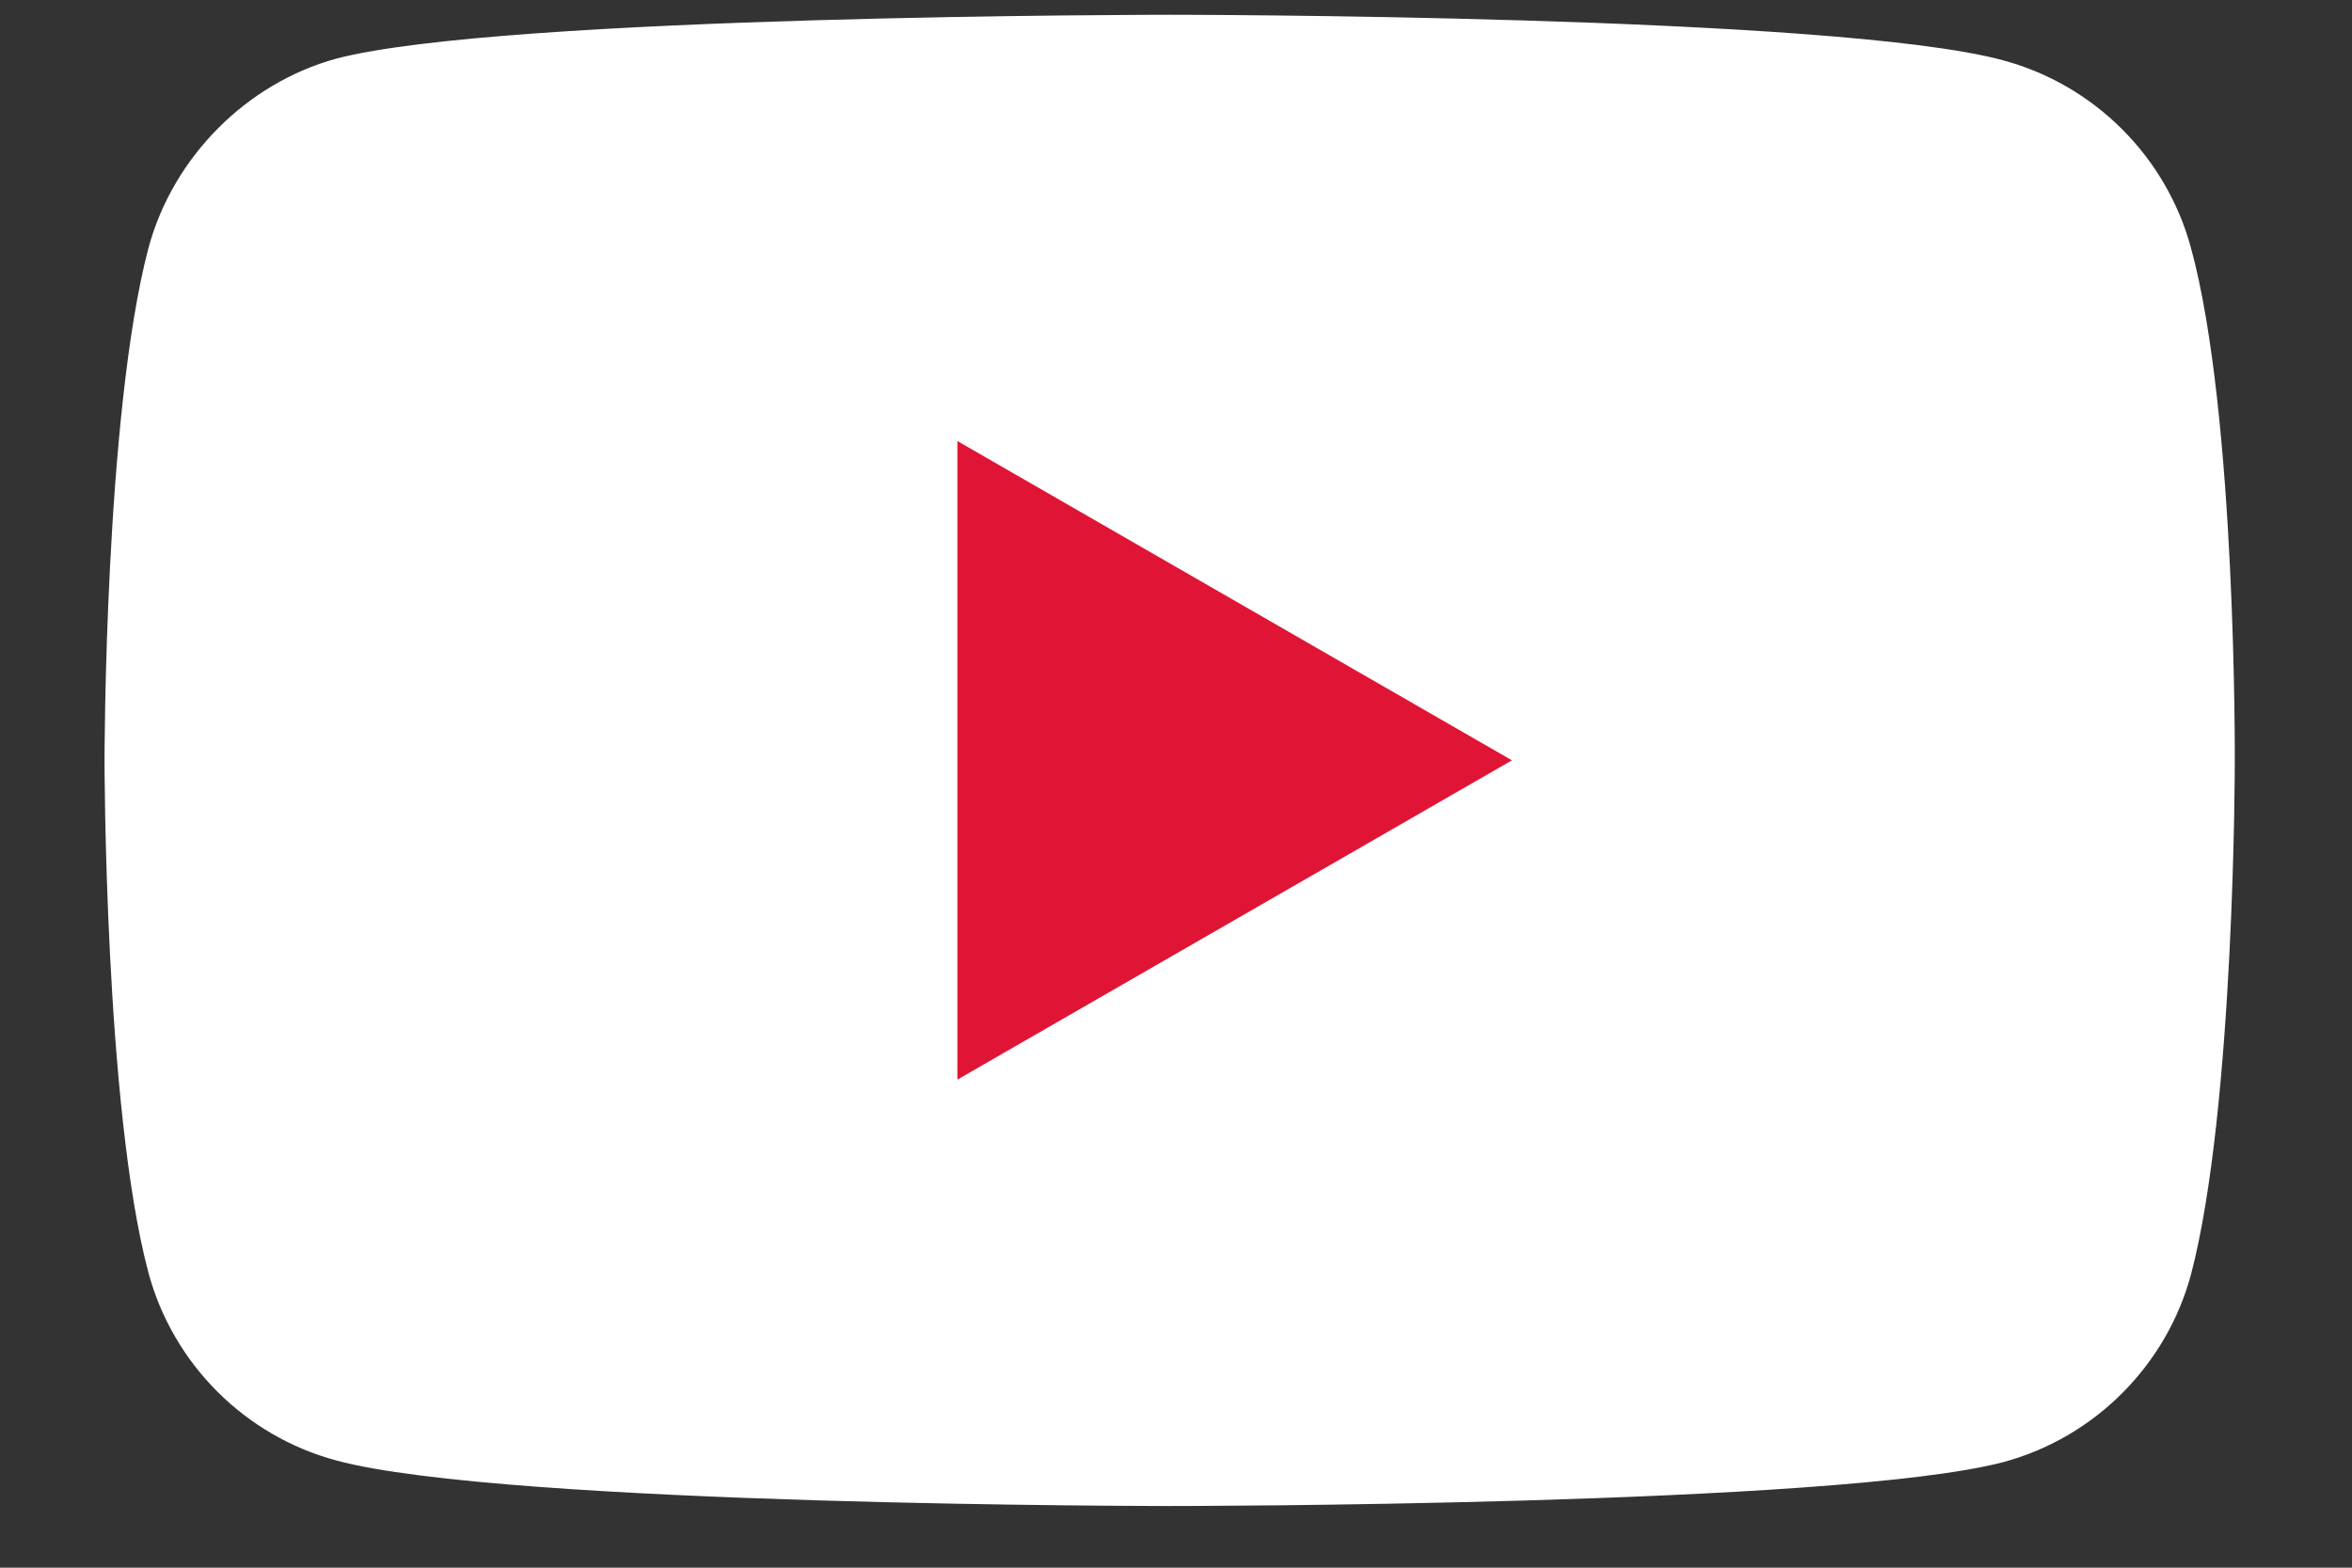 <svg width="18" height="12" viewBox="0 0 18 12" fill="none" xmlns="http://www.w3.org/2000/svg">
<rect x="0" y="0" width="18" height="12" fill="#333333" stroke="none"/>
<path d="M16.768 1.899C16.58 1.201 16.029 0.65 15.331 0.462C14.055 0.113 8.952 0.113 8.952 0.113C8.952 0.113 3.849 0.113 2.573 0.449C1.888 0.637 1.324 1.201 1.136 1.899C0.8 3.175 0.8 5.82 0.8 5.82C0.8 5.82 0.8 8.479 1.136 9.742C1.324 10.44 1.874 10.991 2.573 11.179C3.862 11.528 8.952 11.528 8.952 11.528C8.952 11.528 14.055 11.528 15.331 11.192C16.029 11.004 16.58 10.453 16.768 9.755C17.103 8.479 17.103 5.834 17.103 5.834C17.103 5.834 17.117 3.175 16.768 1.899Z" fill="white"/>
<path d="M7.327 3.376V8.264L11.571 5.82L7.327 3.376Z" fill="#E01535"/>
</svg>
